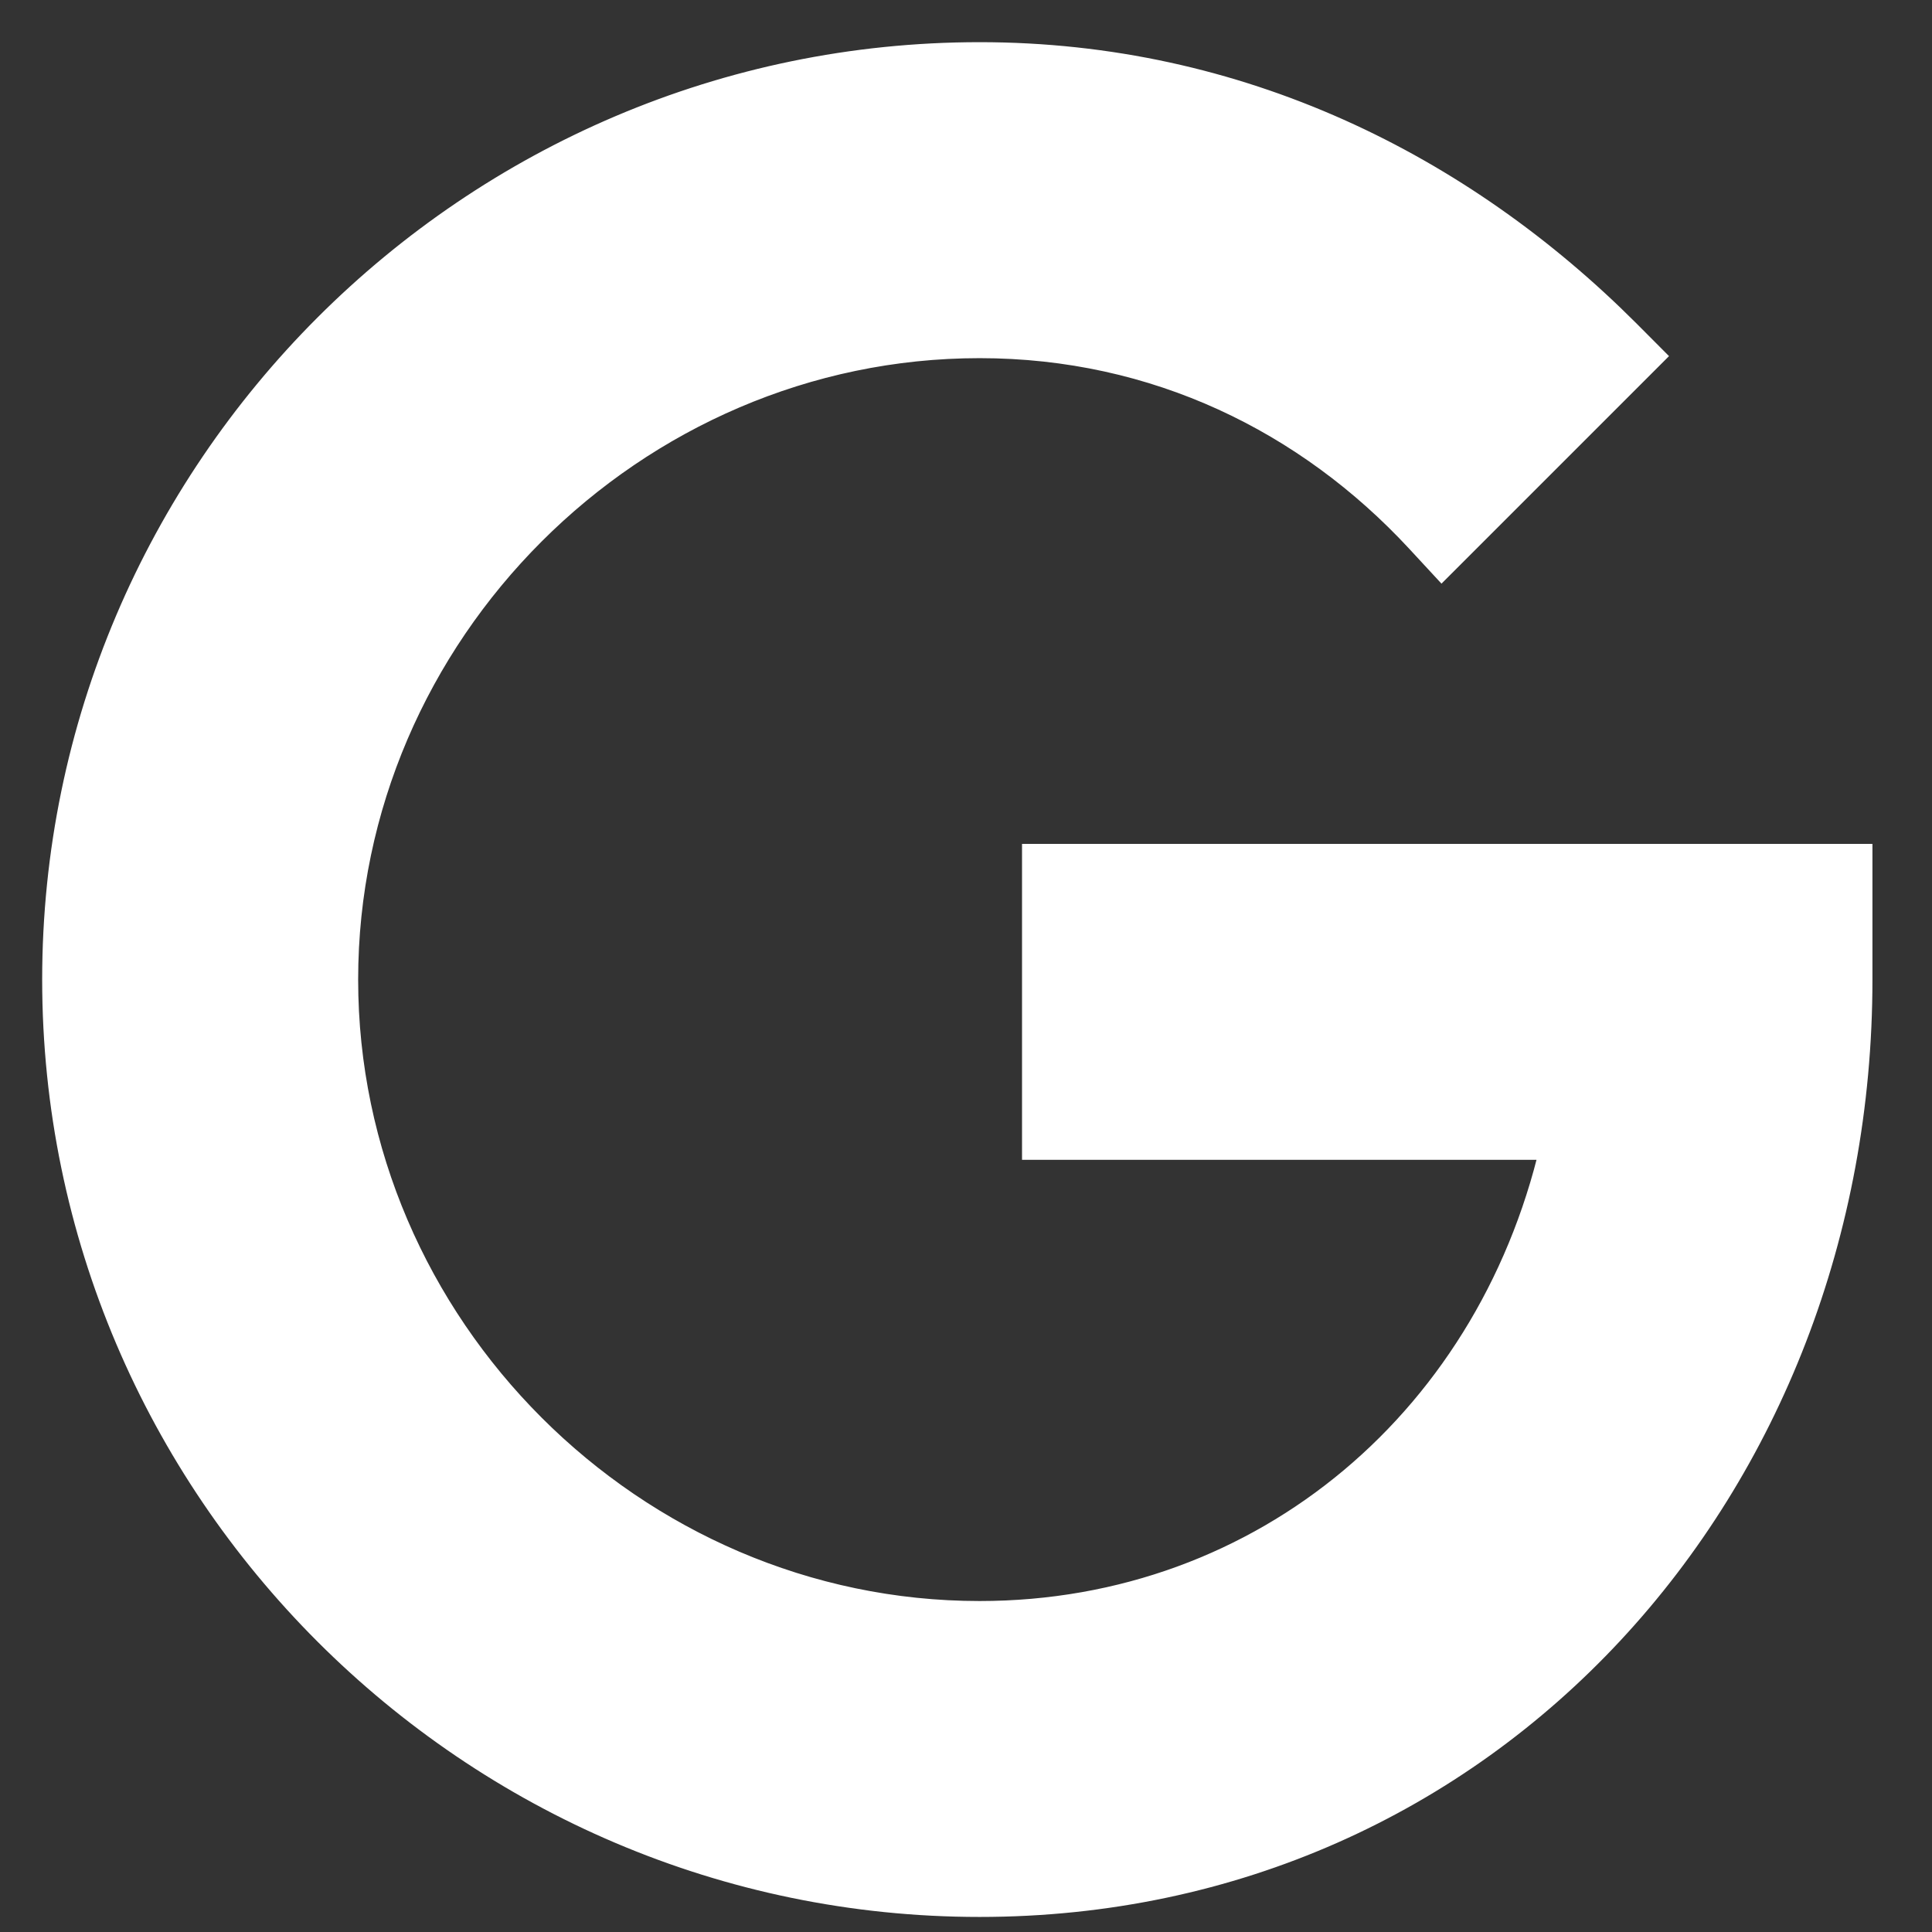 <svg width="29" height="29" viewBox="0 0 29 29" fill="none" xmlns="http://www.w3.org/2000/svg">
<rect x="0" y="0" width="29" height="29" fill="#333333" stroke="none"/>
<path d="M16.041 13.017H15.691V13.367V16.709V17.059H16.041H23.506C22.589 21.366 19.065 24.382 14.704 24.382C9.415 24.382 5.026 19.992 5.026 14.704C5.026 9.415 9.415 5.026 14.704 5.026C17.406 5.026 19.722 6.182 21.4 7.989L21.647 8.256L21.904 7.999L24.311 5.592L24.558 5.345L24.311 5.097C21.849 2.635 18.554 0.983 14.704 0.983C7.157 0.983 0.983 7.157 0.983 14.704C0.983 22.251 7.157 28.424 14.704 28.424C22.274 28.424 27.756 22.227 27.756 14.704V13.367V13.017H27.406H16.041Z" fill="white" stroke="white" stroke-width="0.7"/>
</svg>
